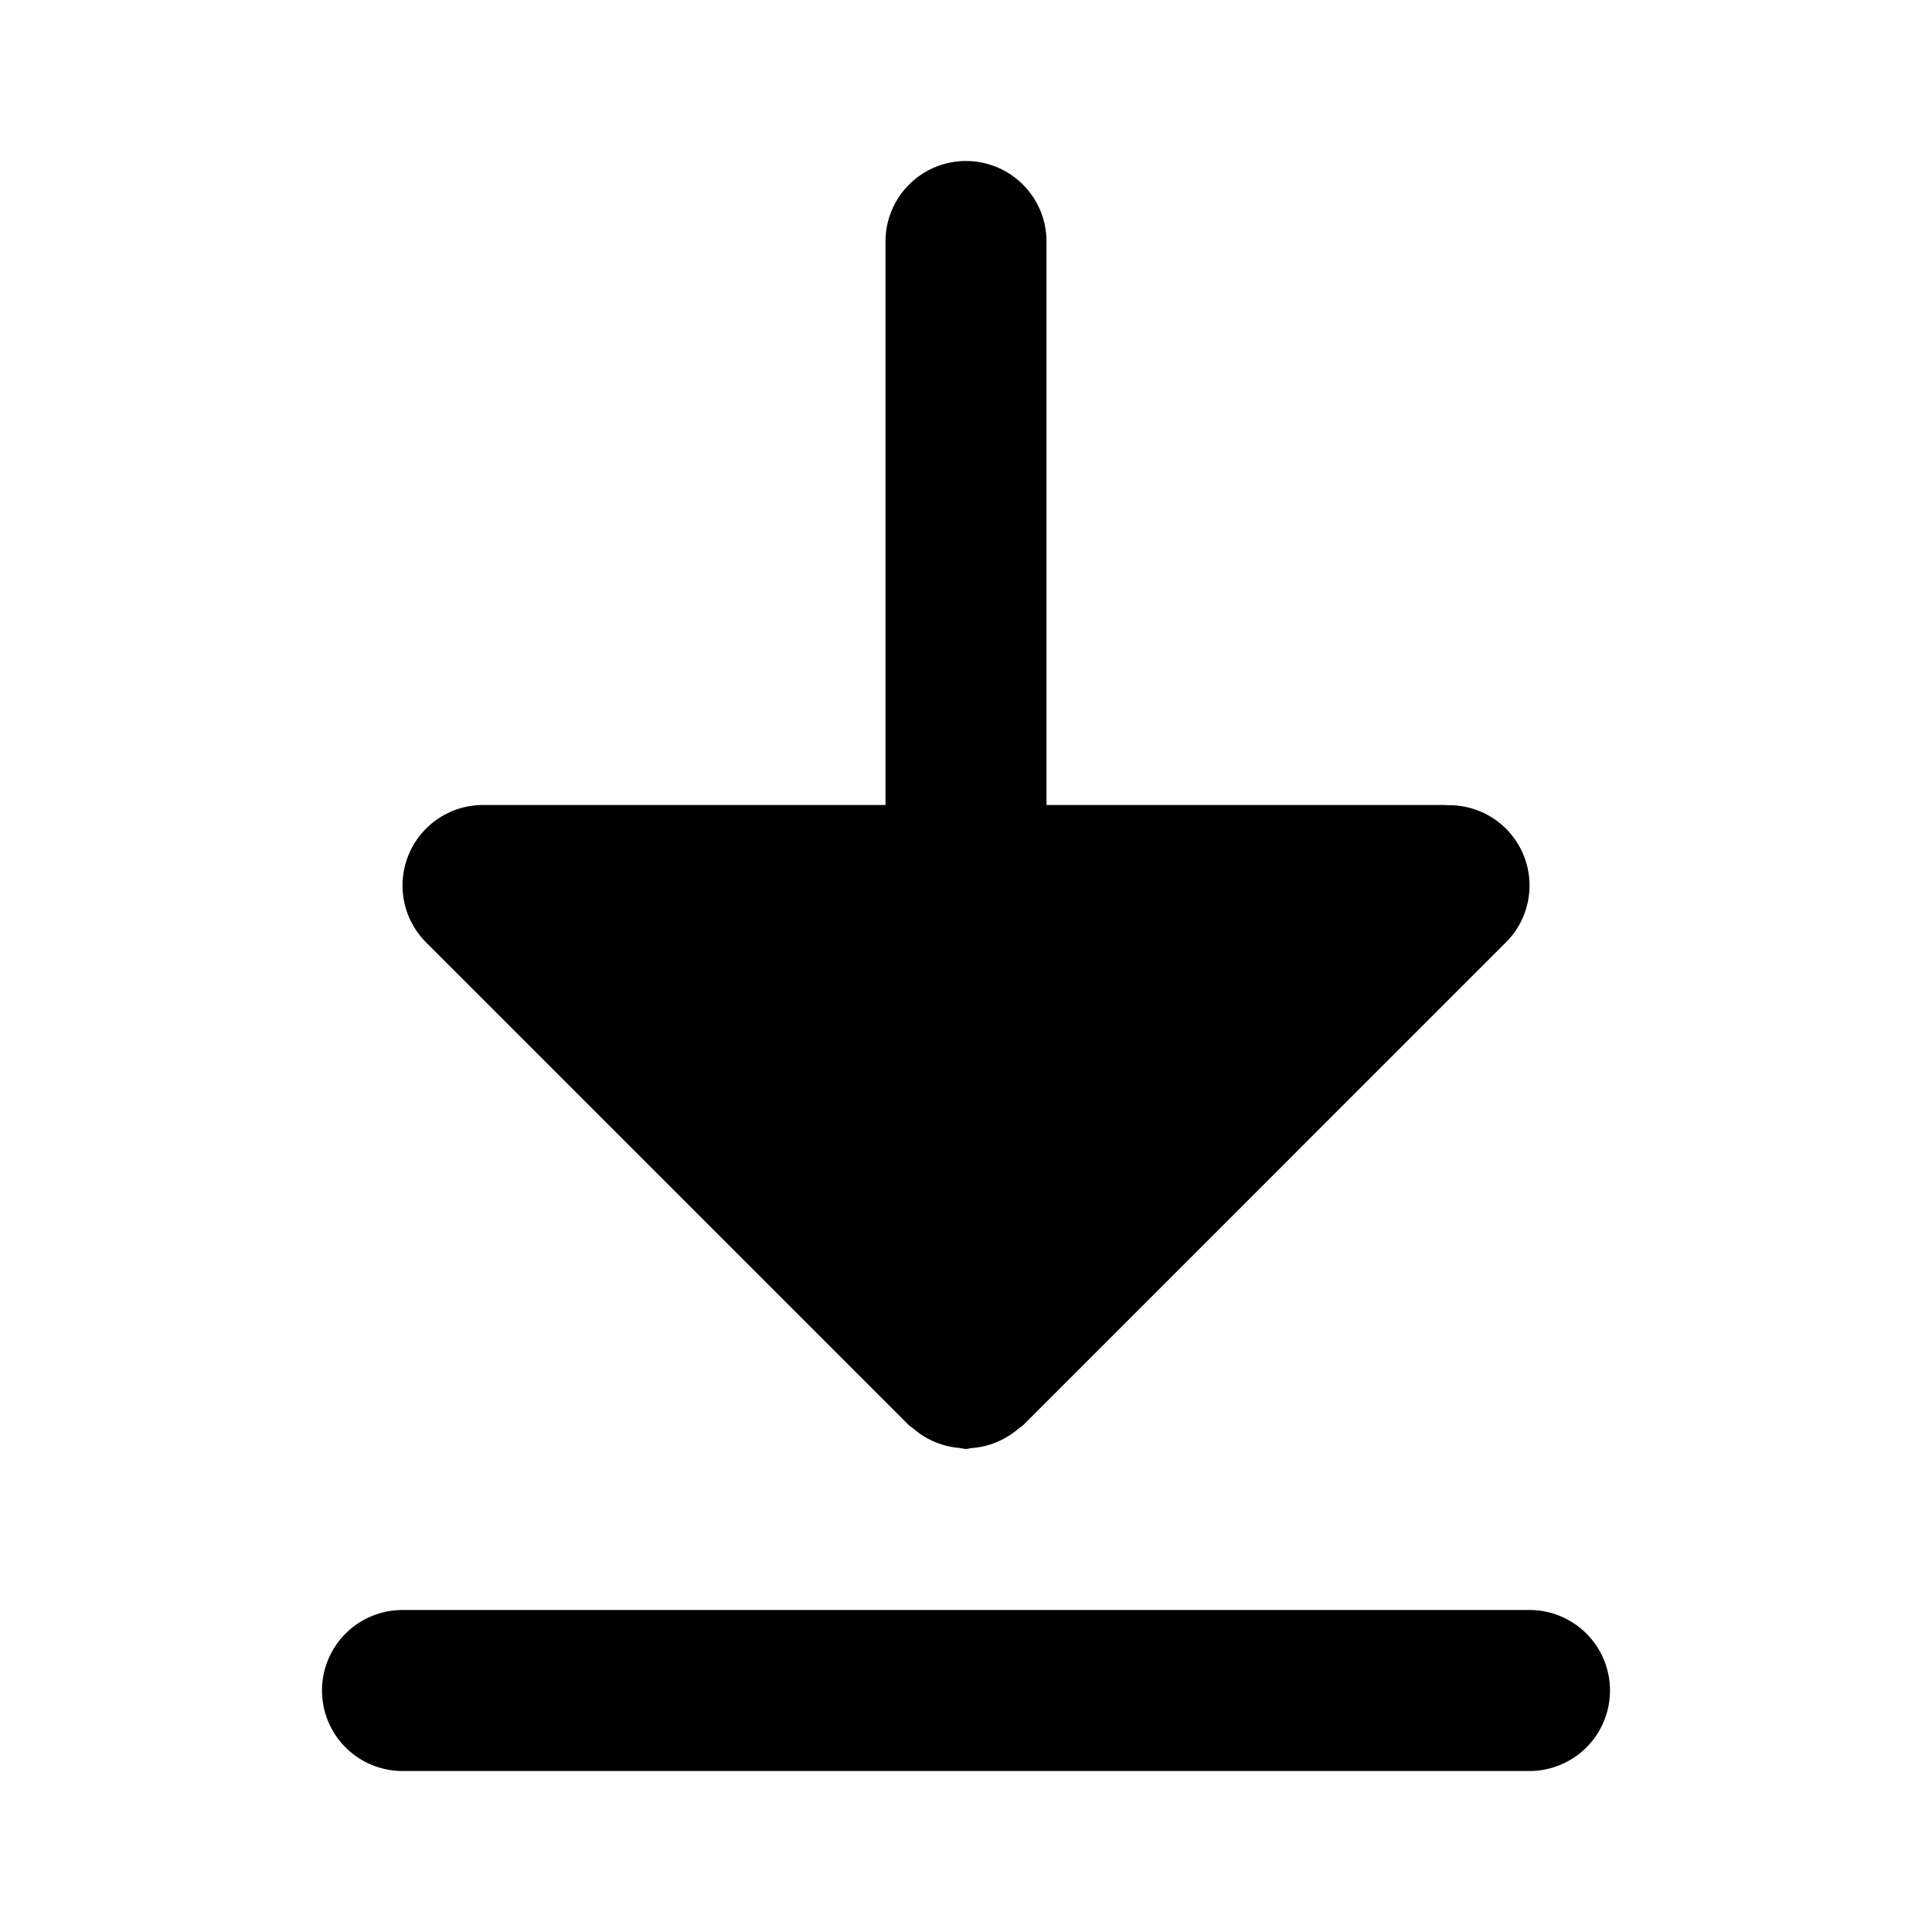 <svg xmlns="http://www.w3.org/2000/svg" width="24" height="24" viewBox="0 0 24 24"><path d="M12 2a1 1 0 0 0-1 1v7H6a1 1 0 0 0-.707 1.707l.035.035 5.965 5.965.062.047a1 1 0 0 0 .413.209 1 1 0 0 0 .158.025q.037.008.074.012l.074-.012a1 1 0 0 0 .57-.234l.063-.047 5.977-5.978a.998.998 0 0 0-.295-1.649l-.016-.006a1 1 0 0 0-.43-.07Q17.973 10 18 10h-5V3a1 1 0 0 0-1-1ZM5 20a1 1 0 0 0 0 2h14a1 1 0 0 0 0-2z"/></svg>